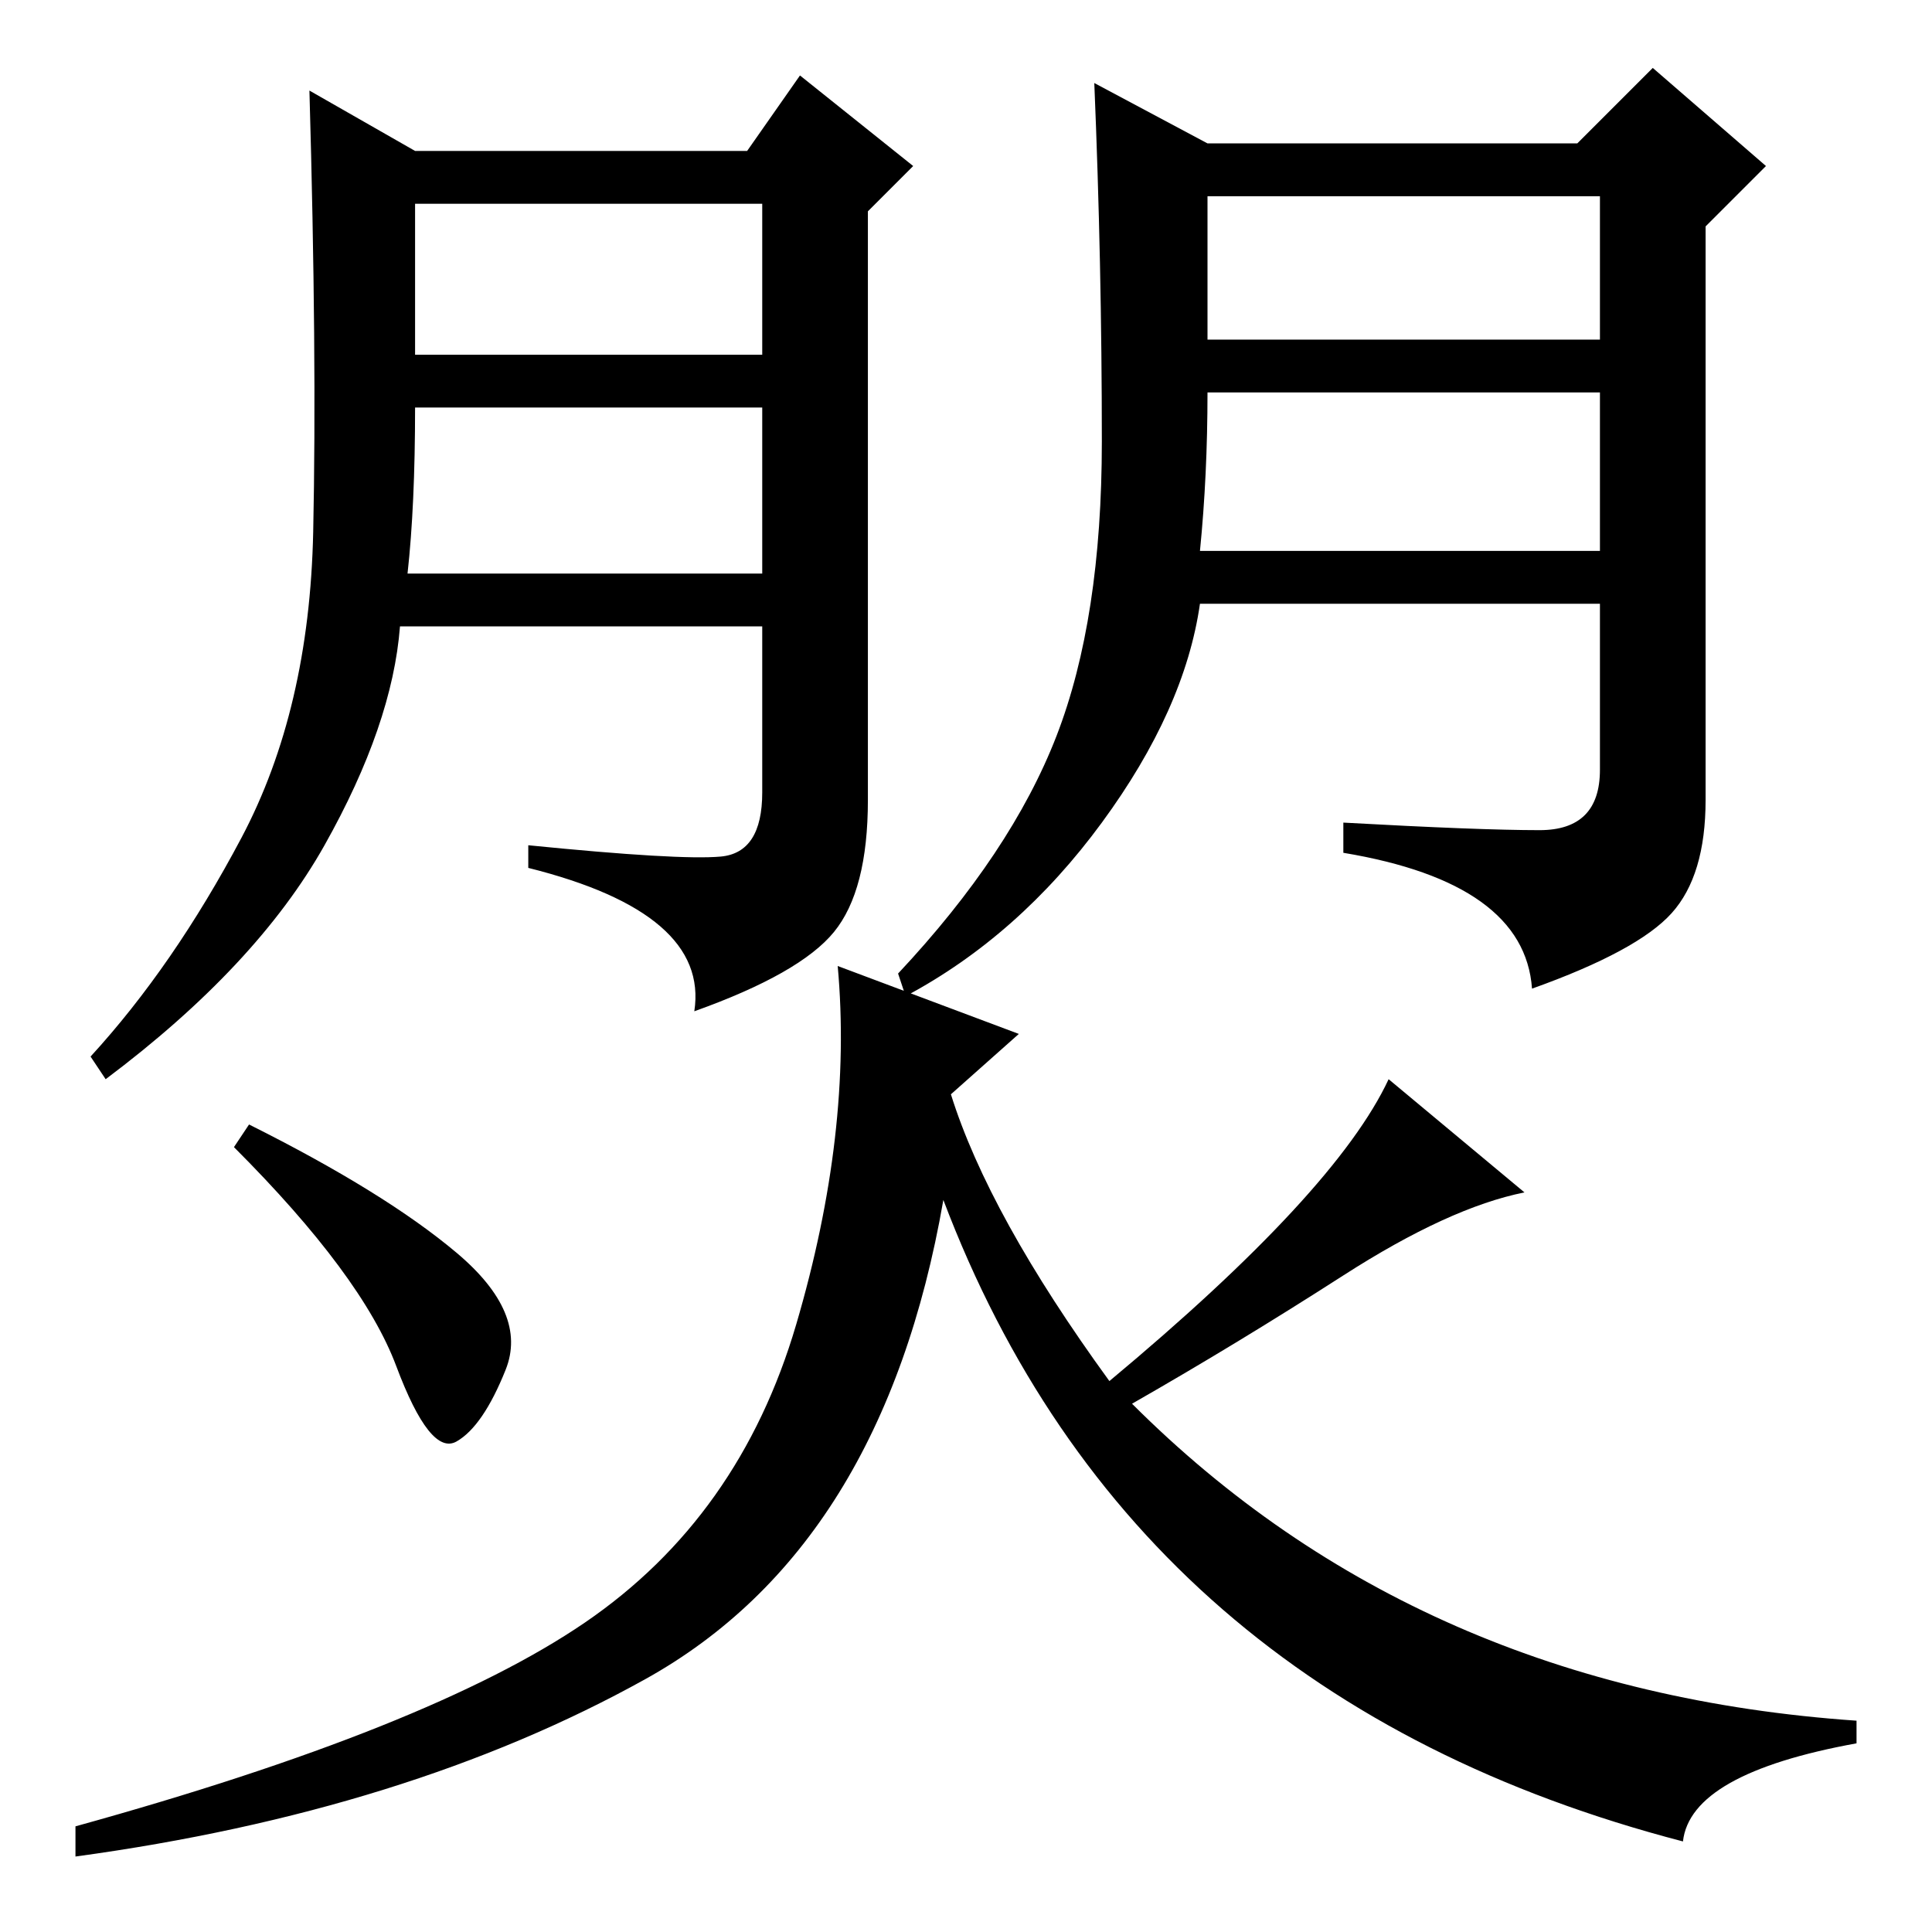 <?xml version="1.0" standalone="no"?>
<!DOCTYPE svg PUBLIC "-//W3C//DTD SVG 1.1//EN" "http://www.w3.org/Graphics/SVG/1.1/DTD/svg11.dtd" >
<svg xmlns="http://www.w3.org/2000/svg" xmlns:xlink="http://www.w3.org/1999/xlink" version="1.1" viewBox="0 -36 256 256">
  <g transform="matrix(1 0 0 -1 0 220)">
   <path fill="currentColor"
d="M55 236h44l7 10l15 -12l-6 -6v-78q0 -12 -4.5 -17.5t-18.5 -10.5q2 13 -22 19v3q20 -2 25.5 -1.5t5.5 8.5v22h-48q-1 -13 -10 -29t-29 -31l-2 3q11 12 20 29t9.5 40.5t-0.5 58.5zM55 209h46v20h-46v-20zM54 180h47v22h-46q0 -13 -1 -22zM178 143v4q18 -1 26 -1t8 8v22
h-53q-2 -14 -13 -29t-26 -23l-1 3q15 16 21 31.5t6 39t-1 47.5l15 -8h49l10 10l15 -13l-8 -8v-76q0 -10 -4.5 -15t-18.5 -10q-1 14 -25 18zM160 211h52v19h-52v-19zM159 183h53v21h-52q0 -11 -1 -21zM33 107q18 -9 27.5 -17t6.5 -15.5t-6.5 -9.5t-8 10t-21.5 29zM77.5 41
q20.5 14 28 39.5t5.5 47.5l24 -9l-9 -8q5 -16 21 -38q30 25 37 40l18 -15q-10 -2 -24 -11t-28 -17q38 -38 96 -42v-3q-22 -4 -23 -13q-73 19 -98 85q-8 -46 -39.5 -63.5t-75.5 -23.5v4q47 13 67.5 27z" />
  </g>

</svg>
